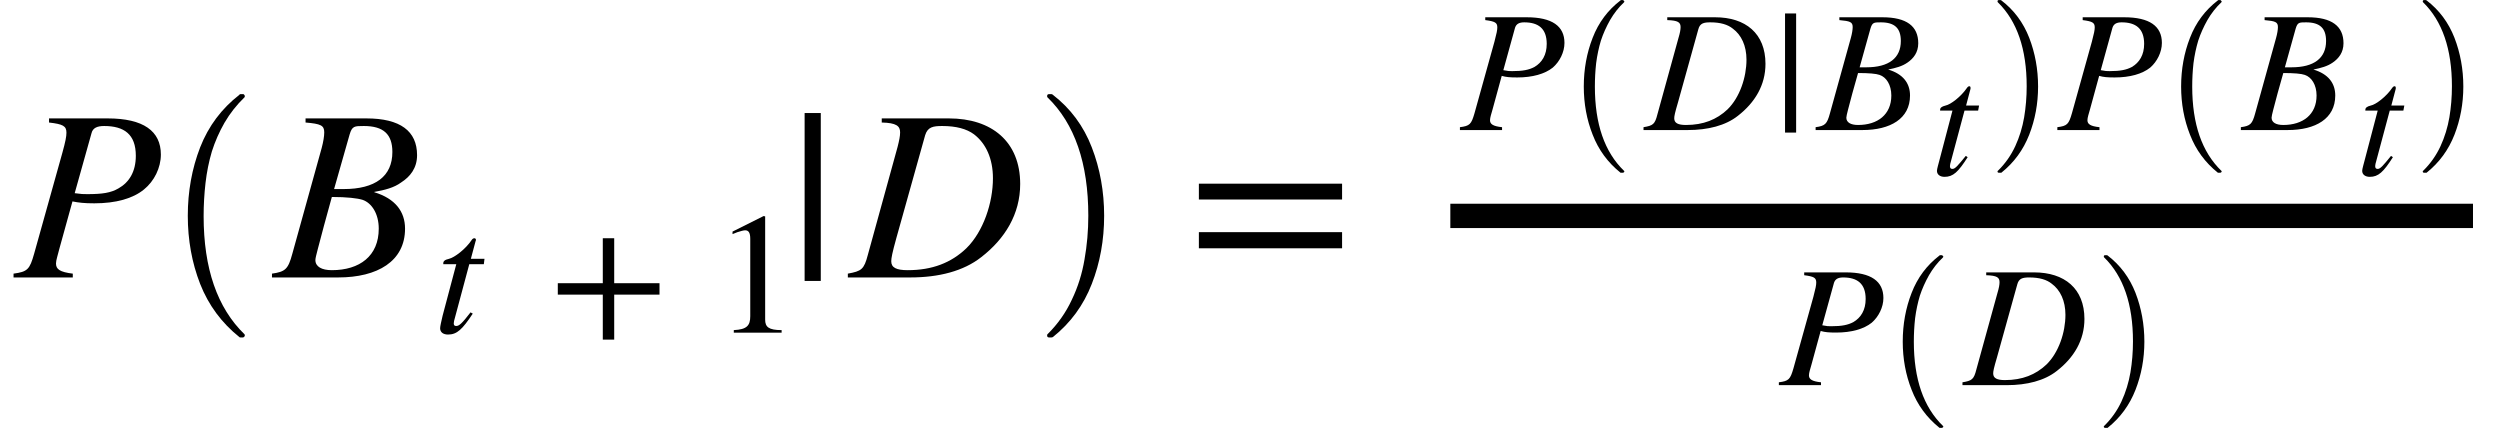 <svg xmlns="http://www.w3.org/2000/svg" xmlns:xlink="http://www.w3.org/1999/xlink" width="123.301pt" height="21.102pt" viewBox="0 0 123.301 21.102" version="1.1">
<defs>
<g>
<symbol overflow="visible" id="glyph0-0">
<path style="stroke:none;" d=""/>
</symbol>
<symbol overflow="visible" id="glyph0-1">
<path style="stroke:none;" d="M 1.75 -7.844 L 1.75 -7.641 C 2.438 -7.562 2.609 -7.469 2.609 -7.141 C 2.609 -6.953 2.562 -6.703 2.406 -6.141 L 1.016 -1.172 C 0.797 -0.391 0.688 -0.281 0 -0.188 L 0 0 L 2.922 0 L 2.922 -0.188 C 2.281 -0.266 2.094 -0.406 2.094 -0.688 C 2.094 -0.859 2.188 -1.109 2.266 -1.438 L 2.906 -3.75 C 3.219 -3.688 3.484 -3.656 3.984 -3.656 C 5.047 -3.656 5.891 -3.891 6.438 -4.344 C 6.938 -4.75 7.266 -5.406 7.266 -6.062 C 7.266 -7.219 6.406 -7.844 4.641 -7.844 Z M 3.844 -7.109 C 3.906 -7.375 4.125 -7.469 4.469 -7.469 C 5.453 -7.469 6.031 -7.062 6.031 -6 C 6.031 -5.219 5.703 -4.688 5.172 -4.391 C 4.797 -4.172 4.375 -4.109 3.641 -4.109 C 3.422 -4.109 3.359 -4.109 3.016 -4.156 Z M 3.844 -7.109 "/>
</symbol>
<symbol overflow="visible" id="glyph0-2">
<path style="stroke:none;" d="M 1.562 -7.844 L 1.562 -7.641 C 2.312 -7.578 2.484 -7.5 2.484 -7.156 C 2.484 -6.969 2.438 -6.688 2.359 -6.391 L 0.906 -1.156 C 0.703 -0.406 0.562 -0.281 -0.094 -0.188 L -0.094 0 L 3.172 0 C 5.109 0 6.469 -0.797 6.469 -2.406 C 6.469 -3.25 5.984 -3.891 4.953 -4.203 L 4.953 -4.219 C 5.469 -4.312 5.922 -4.422 6.281 -4.688 C 6.719 -4.969 7.062 -5.391 7.062 -6.031 C 7.062 -7.219 6.234 -7.844 4.562 -7.844 Z M 2.969 -4.359 L 3.734 -7.047 C 3.859 -7.469 3.969 -7.469 4.438 -7.469 C 5.406 -7.469 5.844 -7.062 5.844 -6.188 C 5.844 -4.984 5 -4.359 3.438 -4.359 Z M 2.859 -3.969 C 3.609 -3.969 4.125 -3.906 4.375 -3.828 C 4.828 -3.672 5.172 -3.141 5.172 -2.406 C 5.172 -1.062 4.234 -0.359 2.859 -0.359 C 2.359 -0.359 2.047 -0.531 2.047 -0.859 C 2.047 -1.016 2.234 -1.625 2.469 -2.547 Z M 2.859 -3.969 "/>
</symbol>
<symbol overflow="visible" id="glyph0-3">
<path style="stroke:none;" d="M 1.578 -7.844 L 1.578 -7.641 C 2.297 -7.625 2.484 -7.469 2.484 -7.156 C 2.484 -6.969 2.438 -6.75 2.359 -6.438 L 0.891 -1.109 C 0.703 -0.391 0.578 -0.312 -0.094 -0.188 L -0.094 0 L 2.984 0 C 4.391 0 5.609 -0.312 6.484 -1 C 7.656 -1.906 8.406 -3.125 8.406 -4.609 C 8.406 -6.703 7 -7.844 4.891 -7.844 Z M 3.719 -7.016 C 3.844 -7.422 4.109 -7.469 4.562 -7.469 C 5.25 -7.469 5.766 -7.328 6.125 -7.062 C 6.719 -6.609 7.062 -5.859 7.062 -4.891 C 7.062 -3.688 6.594 -2.266 5.75 -1.438 C 5 -0.719 4.062 -0.359 2.859 -0.359 C 2.297 -0.359 2.047 -0.484 2.047 -0.797 C 2.047 -0.953 2.094 -1.203 2.297 -1.938 Z M 3.719 -7.016 "/>
</symbol>
<symbol overflow="visible" id="glyph1-0">
<path style="stroke:none;" d="M 1.328 0 L 1.328 -6.25 L 6.672 -6.25 L 6.672 0 Z M 6.5 -0.156 L 6.5 -6.094 L 1.5 -6.094 L 1.5 -0.156 Z M 6.5 -0.156 "/>
</symbol>
<symbol overflow="visible" id="glyph1-1">
<path style="stroke:none;" d="M 4.172 11.578 C 3.297 10.879 2.648 10.004 2.234 8.953 C 1.828 7.91 1.625 6.789 1.625 5.594 C 1.625 4.395 1.828 3.27 2.234 2.219 C 2.648 1.164 3.297 0.301 4.172 -0.375 C 4.172 -0.395 4.188 -0.406 4.219 -0.406 L 4.359 -0.406 C 4.379 -0.406 4.395 -0.395 4.406 -0.375 C 4.426 -0.352 4.438 -0.332 4.438 -0.312 C 4.438 -0.281 4.43 -0.258 4.422 -0.25 C 4.035 0.125 3.707 0.539 3.438 1 C 3.176 1.457 2.969 1.93 2.812 2.422 C 2.664 2.922 2.562 3.438 2.5 3.969 C 2.438 4.508 2.406 5.055 2.406 5.609 C 2.406 8.191 3.078 10.133 4.422 11.438 C 4.43 11.445 4.438 11.469 4.438 11.5 C 4.438 11.52 4.426 11.539 4.406 11.562 C 4.383 11.582 4.367 11.594 4.359 11.594 L 4.219 11.594 C 4.188 11.594 4.172 11.586 4.172 11.578 Z M 4.172 11.578 "/>
</symbol>
<symbol overflow="visible" id="glyph1-2">
<path style="stroke:none;" d="M 0.531 11.594 C 0.469 11.594 0.438 11.562 0.438 11.5 C 0.438 11.469 0.441 11.445 0.453 11.438 C 0.961 10.938 1.363 10.367 1.656 9.734 C 1.957 9.109 2.164 8.445 2.281 7.75 C 2.406 7.051 2.469 6.332 2.469 5.594 C 2.469 3 1.797 1.051 0.453 -0.25 C 0.441 -0.258 0.438 -0.281 0.438 -0.312 C 0.438 -0.375 0.469 -0.406 0.531 -0.406 L 0.656 -0.406 C 0.676 -0.406 0.695 -0.395 0.719 -0.375 C 1.594 0.301 2.234 1.164 2.641 2.219 C 3.047 3.27 3.25 4.395 3.25 5.594 C 3.25 6.789 3.047 7.91 2.641 8.953 C 2.234 10.004 1.594 10.879 0.719 11.578 C 0.695 11.586 0.676 11.594 0.656 11.594 Z M 0.531 11.594 "/>
</symbol>
<symbol overflow="visible" id="glyph2-0">
<path style="stroke:none;" d=""/>
</symbol>
<symbol overflow="visible" id="glyph2-1">
<path style="stroke:none;" d="M 2.516 -3.641 L 1.844 -3.641 L 2.078 -4.516 C 2.094 -4.531 2.094 -4.578 2.094 -4.578 C 2.094 -4.625 2.062 -4.656 2.016 -4.656 C 1.969 -4.656 1.922 -4.625 1.891 -4.578 C 1.578 -4.109 1.031 -3.703 0.766 -3.641 C 0.547 -3.594 0.484 -3.516 0.484 -3.422 C 0.484 -3.422 0.484 -3.391 0.484 -3.375 L 1.125 -3.375 L 0.453 -0.844 C 0.391 -0.578 0.328 -0.312 0.328 -0.219 C 0.328 -0.016 0.484 0.094 0.719 0.094 C 1.156 0.094 1.422 -0.156 1.938 -0.938 L 1.828 -1 C 1.406 -0.453 1.266 -0.328 1.125 -0.328 C 1.062 -0.328 1 -0.344 1 -0.453 C 1 -0.484 1.016 -0.547 1.016 -0.578 L 1.766 -3.375 L 2.484 -3.375 Z M 2.516 -3.641 "/>
</symbol>
<symbol overflow="visible" id="glyph2-2">
<path style="stroke:none;" d="M 1.25 -5.562 L 1.25 -5.422 C 1.734 -5.359 1.844 -5.297 1.844 -5.062 C 1.844 -4.938 1.812 -4.766 1.703 -4.359 L 0.719 -0.828 C 0.562 -0.281 0.484 -0.203 0 -0.141 L 0 0 L 2.078 0 L 2.078 -0.141 C 1.625 -0.188 1.484 -0.297 1.484 -0.484 C 1.484 -0.609 1.547 -0.797 1.609 -1.016 L 2.062 -2.672 C 2.281 -2.609 2.469 -2.594 2.828 -2.594 C 3.578 -2.594 4.188 -2.766 4.578 -3.078 C 4.922 -3.375 5.156 -3.844 5.156 -4.297 C 5.156 -5.125 4.547 -5.562 3.297 -5.562 Z M 2.719 -5.047 C 2.781 -5.234 2.922 -5.312 3.172 -5.312 C 3.859 -5.312 4.281 -5.016 4.281 -4.25 C 4.281 -3.703 4.047 -3.328 3.672 -3.109 C 3.406 -2.969 3.109 -2.906 2.578 -2.906 C 2.422 -2.906 2.391 -2.906 2.141 -2.953 Z M 2.719 -5.047 "/>
</symbol>
<symbol overflow="visible" id="glyph2-3">
<path style="stroke:none;" d="M 1.109 -5.562 L 1.109 -5.422 C 1.641 -5.406 1.766 -5.312 1.766 -5.078 C 1.766 -4.953 1.734 -4.781 1.672 -4.578 L 0.625 -0.781 C 0.5 -0.281 0.406 -0.219 -0.062 -0.141 L -0.062 0 L 2.125 0 C 3.109 0 3.984 -0.219 4.594 -0.703 C 5.438 -1.359 5.953 -2.219 5.953 -3.266 C 5.953 -4.766 4.969 -5.562 3.469 -5.562 Z M 2.641 -4.969 C 2.719 -5.266 2.906 -5.312 3.234 -5.312 C 3.734 -5.312 4.094 -5.203 4.344 -5 C 4.766 -4.688 5.016 -4.156 5.016 -3.469 C 5.016 -2.609 4.688 -1.609 4.078 -1.016 C 3.547 -0.516 2.891 -0.25 2.031 -0.25 C 1.641 -0.25 1.453 -0.344 1.453 -0.578 C 1.453 -0.688 1.484 -0.844 1.641 -1.375 Z M 2.641 -4.969 "/>
</symbol>
<symbol overflow="visible" id="glyph2-4">
<path style="stroke:none;" d="M 1.109 -5.562 L 1.109 -5.422 C 1.641 -5.375 1.766 -5.328 1.766 -5.078 C 1.766 -4.953 1.734 -4.75 1.672 -4.531 L 0.641 -0.812 C 0.5 -0.297 0.406 -0.203 -0.062 -0.141 L -0.062 0 L 2.25 0 C 3.625 0 4.594 -0.562 4.594 -1.703 C 4.594 -2.312 4.25 -2.766 3.516 -2.984 C 3.891 -3.062 4.203 -3.141 4.469 -3.328 C 4.766 -3.531 5 -3.828 5 -4.281 C 5 -5.125 4.422 -5.562 3.234 -5.562 Z M 2.109 -3.094 L 2.641 -5 C 2.734 -5.312 2.812 -5.312 3.156 -5.312 C 3.844 -5.312 4.141 -5.016 4.141 -4.391 C 4.141 -3.547 3.547 -3.094 2.438 -3.094 Z M 2.031 -2.812 C 2.562 -2.812 2.922 -2.781 3.094 -2.719 C 3.422 -2.609 3.672 -2.234 3.672 -1.703 C 3.672 -0.766 3 -0.25 2.031 -0.25 C 1.672 -0.25 1.453 -0.375 1.453 -0.609 C 1.453 -0.719 1.578 -1.156 1.75 -1.812 Z M 2.031 -2.812 "/>
</symbol>
<symbol overflow="visible" id="glyph3-0">
<path style="stroke:none;" d=""/>
</symbol>
<symbol overflow="visible" id="glyph3-1">
<path style="stroke:none;" d="M 5.422 -1.875 L 5.422 -2.438 L 3.188 -2.438 L 3.188 -4.656 L 2.625 -4.656 L 2.625 -2.438 L 0.406 -2.438 L 0.406 -1.875 L 2.625 -1.875 L 2.625 0.344 L 3.188 0.344 L 3.188 -1.875 Z M 5.422 -1.875 "/>
</symbol>
<symbol overflow="visible" id="glyph3-2">
<path style="stroke:none;" d="M 3.359 0 L 3.359 -0.125 C 2.719 -0.125 2.547 -0.281 2.547 -0.641 L 2.547 -5.734 L 2.469 -5.75 L 0.938 -4.984 L 0.938 -4.859 L 1.172 -4.953 C 1.328 -5 1.469 -5.047 1.562 -5.047 C 1.734 -5.047 1.812 -4.922 1.812 -4.625 L 1.812 -0.812 C 1.812 -0.344 1.641 -0.156 1 -0.125 L 1 0 Z M 3.359 0 "/>
</symbol>
<symbol overflow="visible" id="glyph3-3">
<path style="stroke:none;" d="M 1.125 0.125 L 1.125 -5.75 L 0.578 -5.75 L 0.578 0.125 Z M 1.125 0.125 "/>
</symbol>
<symbol overflow="visible" id="glyph4-0">
<path style="stroke:none;" d=""/>
</symbol>
<symbol overflow="visible" id="glyph4-1">
<path style="stroke:none;" d="M 1.594 0.172 L 1.594 -8.109 L 0.797 -8.109 L 0.797 0.172 Z M 1.594 0.172 "/>
</symbol>
<symbol overflow="visible" id="glyph4-2">
<path style="stroke:none;" d="M 7.641 -3.844 L 7.641 -4.625 L 0.578 -4.625 L 0.578 -3.844 Z M 7.641 -1.438 L 7.641 -2.234 L 0.578 -2.234 L 0.578 -1.438 Z M 7.641 -1.438 "/>
</symbol>
<symbol overflow="visible" id="glyph5-0">
<path style="stroke:none;" d="M 0.953 0 L 0.953 -4.438 L 4.734 -4.438 L 4.734 0 Z M 4.609 -0.109 L 4.609 -4.328 L 1.062 -4.328 L 1.062 -0.109 Z M 4.609 -0.109 "/>
</symbol>
<symbol overflow="visible" id="glyph5-1">
<path style="stroke:none;" d="M 2.969 8.234 C 2.344 7.734 1.883 7.109 1.594 6.359 C 1.301 5.617 1.156 4.828 1.156 3.984 C 1.156 3.129 1.301 2.328 1.594 1.578 C 1.883 0.828 2.344 0.211 2.969 -0.266 C 2.969 -0.273 2.977 -0.281 3 -0.281 L 3.094 -0.281 C 3.102 -0.281 3.113 -0.27 3.125 -0.25 C 3.145 -0.238 3.156 -0.227 3.156 -0.219 C 3.156 -0.195 3.148 -0.18 3.141 -0.172 C 2.867 0.086 2.641 0.379 2.453 0.703 C 2.266 1.035 2.113 1.375 2 1.719 C 1.895 2.07 1.816 2.441 1.766 2.828 C 1.723 3.211 1.703 3.598 1.703 3.984 C 1.703 5.828 2.18 7.211 3.141 8.141 C 3.148 8.141 3.156 8.148 3.156 8.172 C 3.156 8.191 3.145 8.207 3.125 8.219 C 3.113 8.227 3.102 8.234 3.094 8.234 L 3 8.234 C 2.977 8.234 2.969 8.234 2.969 8.234 Z M 2.969 8.234 "/>
</symbol>
<symbol overflow="visible" id="glyph5-2">
<path style="stroke:none;" d="M 0.375 8.234 C 0.332 8.234 0.312 8.211 0.312 8.172 C 0.312 8.148 0.316 8.141 0.328 8.141 C 0.691 7.785 0.977 7.379 1.188 6.922 C 1.395 6.473 1.539 6 1.625 5.5 C 1.707 5.008 1.75 4.5 1.75 3.969 C 1.75 2.133 1.273 0.754 0.328 -0.172 C 0.316 -0.18 0.312 -0.195 0.312 -0.219 C 0.312 -0.258 0.332 -0.281 0.375 -0.281 L 0.469 -0.281 C 0.477 -0.281 0.488 -0.273 0.5 -0.266 C 1.125 0.211 1.582 0.828 1.875 1.578 C 2.164 2.328 2.312 3.129 2.312 3.984 C 2.312 4.828 2.164 5.617 1.875 6.359 C 1.582 7.109 1.125 7.734 0.5 8.234 C 0.488 8.234 0.477 8.234 0.469 8.234 Z M 0.375 8.234 "/>
</symbol>
<symbol overflow="visible" id="glyph6-0">
<path style="stroke:none;" d=""/>
</symbol>
<symbol overflow="visible" id="glyph6-1">
<path style="stroke:none;" d="M 2.375 -3.422 L 1.734 -3.422 L 1.953 -4.25 C 1.953 -4.266 1.953 -4.297 1.953 -4.297 C 1.953 -4.344 1.938 -4.375 1.891 -4.375 C 1.859 -4.375 1.812 -4.344 1.781 -4.297 C 1.484 -3.859 0.969 -3.469 0.719 -3.422 C 0.516 -3.375 0.453 -3.297 0.453 -3.219 C 0.453 -3.219 0.453 -3.188 0.453 -3.172 L 1.062 -3.172 L 0.438 -0.797 C 0.375 -0.547 0.297 -0.297 0.297 -0.203 C 0.297 -0.016 0.453 0.094 0.672 0.094 C 1.094 0.094 1.344 -0.141 1.812 -0.875 L 1.719 -0.938 C 1.312 -0.438 1.188 -0.297 1.062 -0.297 C 0.984 -0.297 0.938 -0.328 0.938 -0.438 C 0.938 -0.453 0.953 -0.516 0.953 -0.547 L 1.656 -3.172 L 2.328 -3.172 Z M 2.375 -3.422 "/>
</symbol>
</g>
</defs>
<g id="surface1">
<g style="fill:rgb(0%,0%,0%);fill-opacity:1;">
  <use xlink:href="#glyph0-1" x="0.668" y="13.684"/>
</g>
<g style="fill:rgb(0%,0%,0%);fill-opacity:1;">
  <use xlink:href="#glyph1-1" x="7.637" y="5.049"/>
</g>
<g style="fill:rgb(0%,0%,0%);fill-opacity:1;">
  <use xlink:href="#glyph0-2" x="13.508" y="13.684"/>
</g>
<g style="fill:rgb(0%,0%,0%);fill-opacity:1;">
  <use xlink:href="#glyph2-1" x="21.379" y="16.406"/>
</g>
<g style="fill:rgb(0%,0%,0%);fill-opacity:1;">
  <use xlink:href="#glyph3-1" x="27.105" y="16.406"/>
</g>
<g style="fill:rgb(0%,0%,0%);fill-opacity:1;">
  <use xlink:href="#glyph3-2" x="35.191" y="16.406"/>
</g>
<g style="fill:rgb(0%,0%,0%);fill-opacity:1;">
  <use xlink:href="#glyph4-1" x="38.887" y="13.684"/>
</g>
<g style="fill:rgb(0%,0%,0%);fill-opacity:1;">
  <use xlink:href="#glyph0-3" x="41.91" y="13.684"/>
</g>
<g style="fill:rgb(0%,0%,0%);fill-opacity:1;">
  <use xlink:href="#glyph1-2" x="51.207" y="5.049"/>
</g>
<g style="fill:rgb(0%,0%,0%);fill-opacity:1;">
  <use xlink:href="#glyph4-2" x="58.551" y="13.684"/>
</g>
<path style="fill:none;stroke-width:1.2;stroke-linecap:butt;stroke-linejoin:miter;stroke:rgb(0%,0%,0%);stroke-opacity:1;stroke-miterlimit:10;" d="M 71.531 -3.036 L 121.969 -3.036 " transform="matrix(1,0,0,1,0,13.684)"/>
<g style="fill:rgb(0%,0%,0%);fill-opacity:1;">
  <use xlink:href="#glyph2-2" x="72.004" y="6.414"/>
</g>
<g style="fill:rgb(0%,0%,0%);fill-opacity:1;">
  <use xlink:href="#glyph5-1" x="76.957" y="0.285"/>
</g>
<g style="fill:rgb(0%,0%,0%);fill-opacity:1;">
  <use xlink:href="#glyph2-3" x="81.121" y="6.414"/>
</g>
<g style="fill:rgb(0%,0%,0%);fill-opacity:1;">
  <use xlink:href="#glyph3-3" x="87.461" y="6.414"/>
</g>
<g style="fill:rgb(0%,0%,0%);fill-opacity:1;">
  <use xlink:href="#glyph2-4" x="89.609" y="6.414"/>
</g>
<g style="fill:rgb(0%,0%,0%);fill-opacity:1;">
  <use xlink:href="#glyph6-1" x="95.234" y="8.628"/>
</g>
<g style="fill:rgb(0%,0%,0%);fill-opacity:1;">
  <use xlink:href="#glyph5-2" x="98.207" y="0.285"/>
</g>
<g style="fill:rgb(0%,0%,0%);fill-opacity:1;">
  <use xlink:href="#glyph2-2" x="101.469" y="6.414"/>
</g>
<g style="fill:rgb(0%,0%,0%);fill-opacity:1;">
  <use xlink:href="#glyph5-1" x="106.418" y="0.285"/>
</g>
<g style="fill:rgb(0%,0%,0%);fill-opacity:1;">
  <use xlink:href="#glyph2-4" x="110.582" y="6.414"/>
</g>
<g style="fill:rgb(0%,0%,0%);fill-opacity:1;">
  <use xlink:href="#glyph6-1" x="116.207" y="8.628"/>
</g>
<g style="fill:rgb(0%,0%,0%);fill-opacity:1;">
  <use xlink:href="#glyph5-2" x="119.18" y="0.285"/>
</g>
<g style="fill:rgb(0%,0%,0%);fill-opacity:1;">
  <use xlink:href="#glyph2-2" x="87.734" y="18.996"/>
</g>
<g style="fill:rgb(0%,0%,0%);fill-opacity:1;">
  <use xlink:href="#glyph5-1" x="92.688" y="12.867"/>
</g>
<g style="fill:rgb(0%,0%,0%);fill-opacity:1;">
  <use xlink:href="#glyph2-3" x="96.852" y="18.996"/>
</g>
<g style="fill:rgb(0%,0%,0%);fill-opacity:1;">
  <use xlink:href="#glyph5-2" x="103.449" y="12.867"/>
</g>
</g>
</svg>
